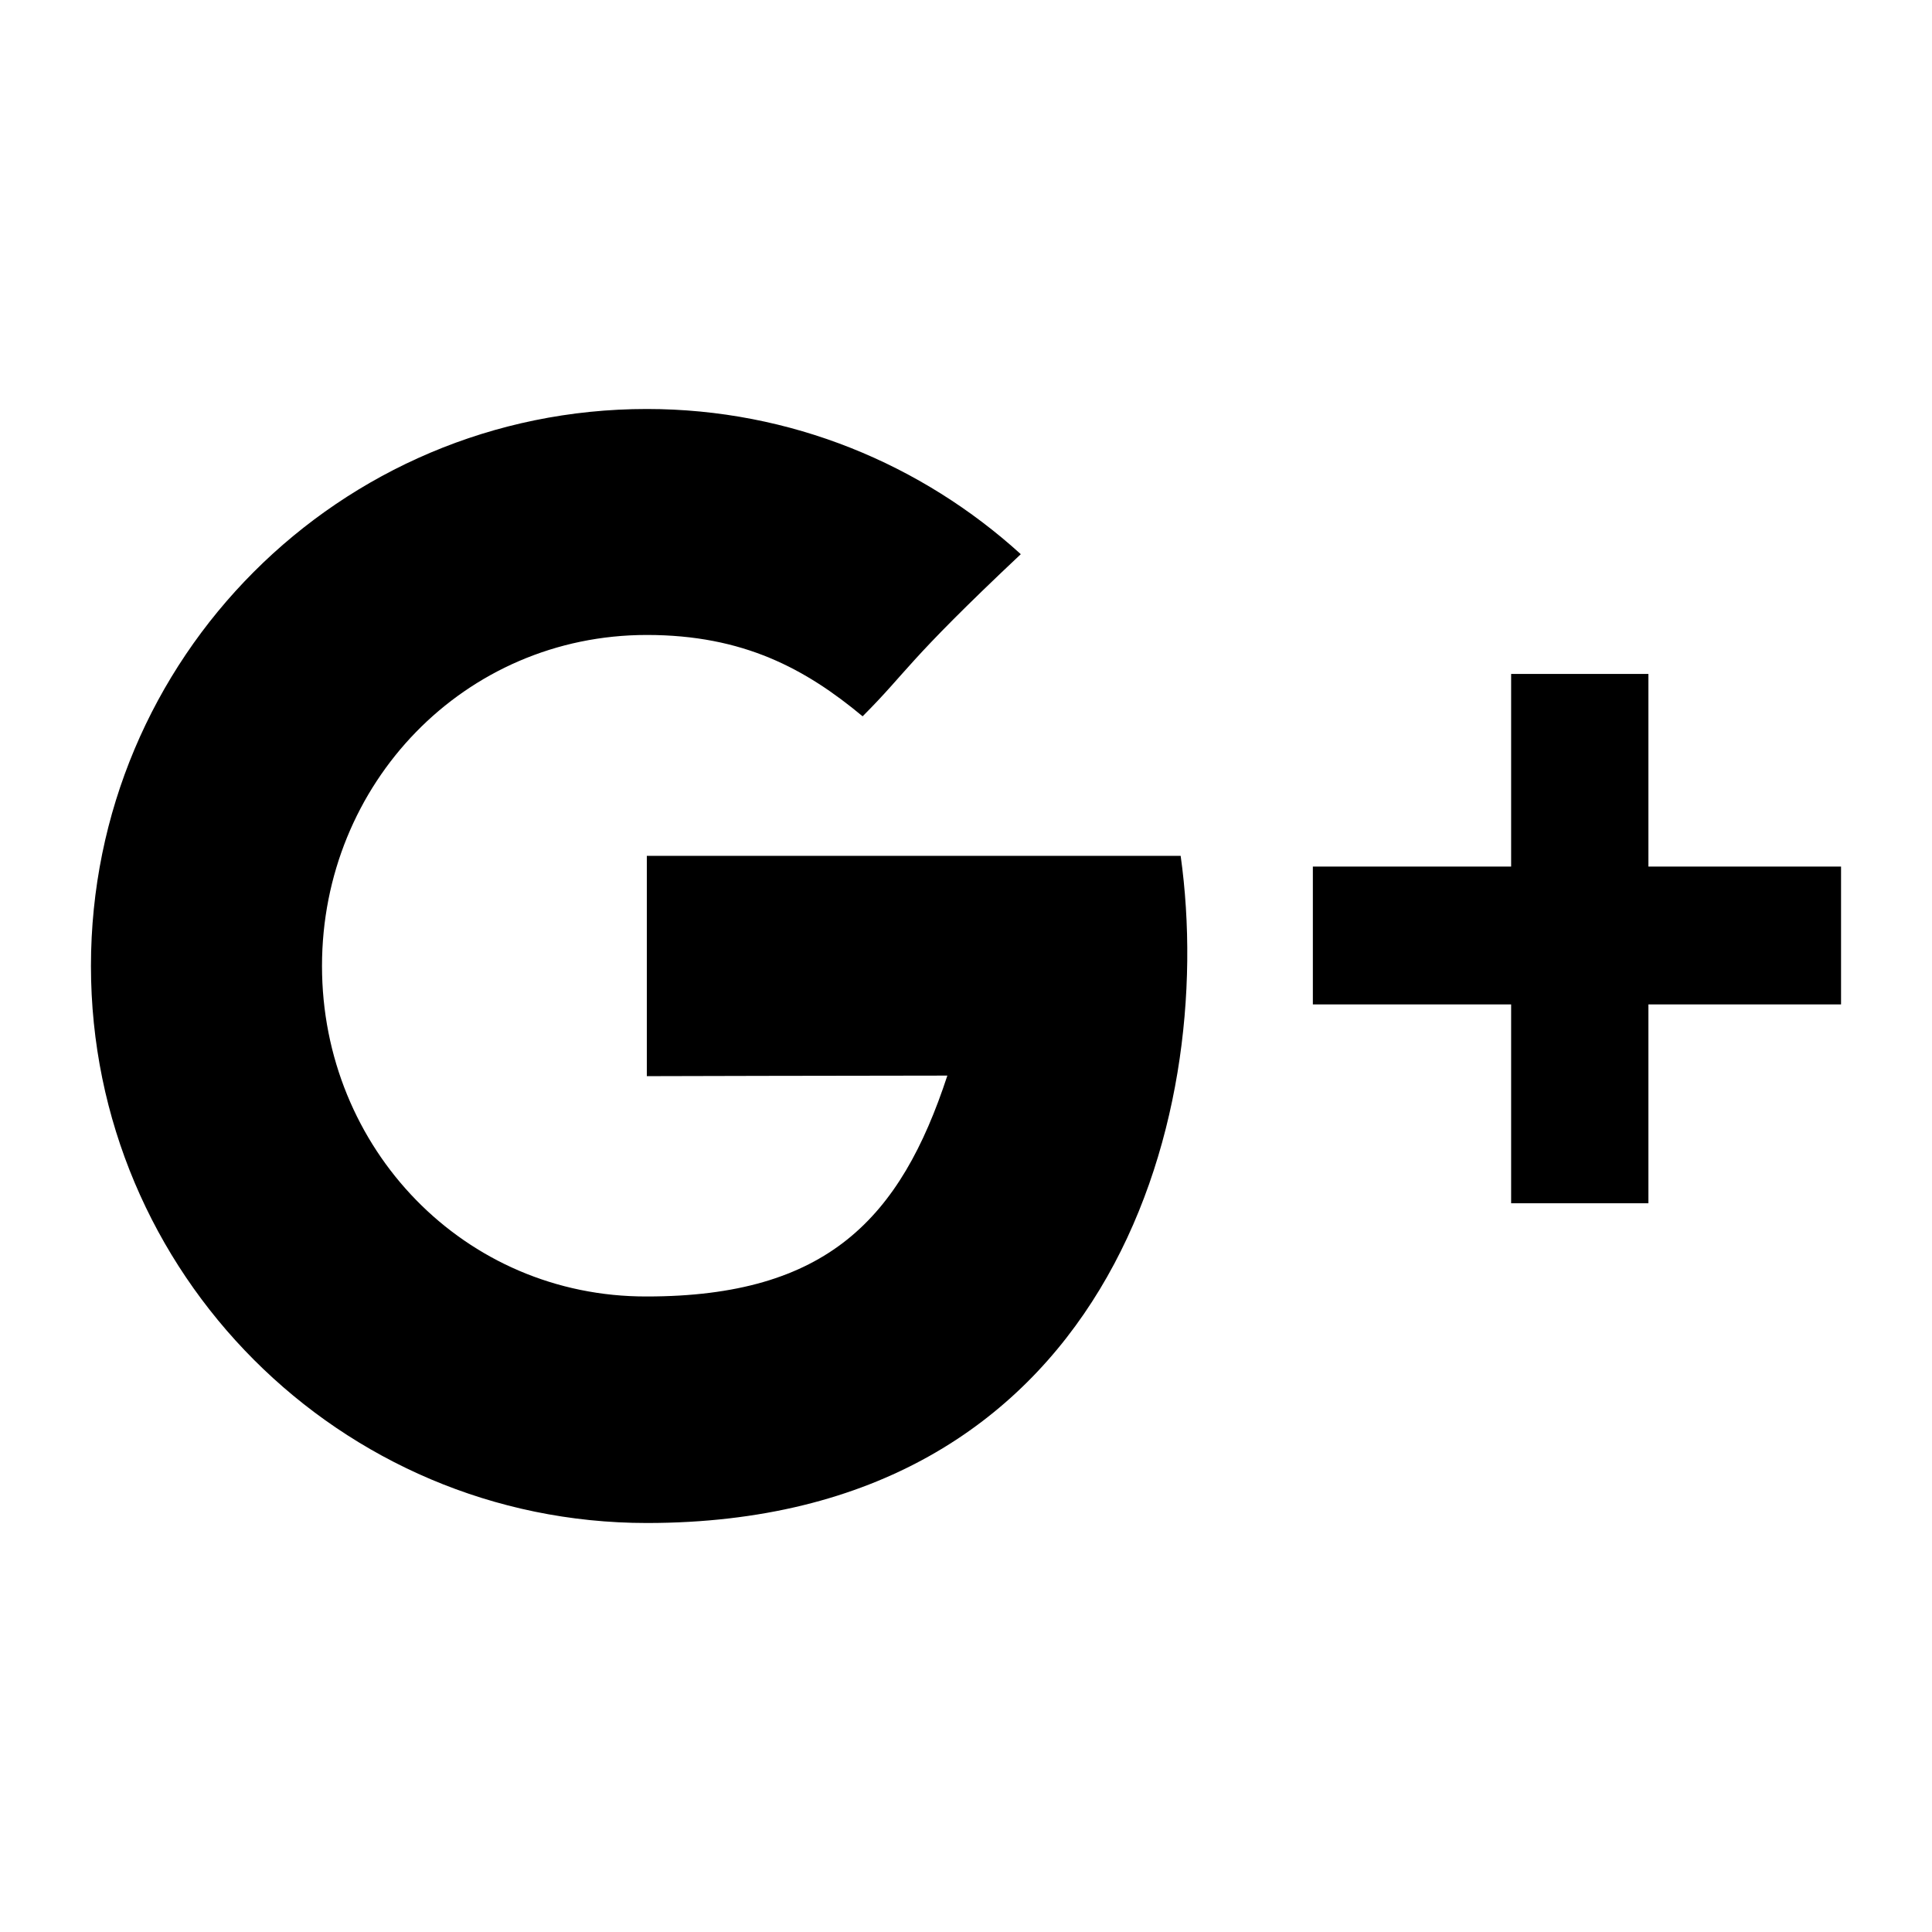 <?xml version="1.0" encoding="utf-8"?>
<!-- Generator: Adobe Illustrator 18.0.0, SVG Export Plug-In . SVG Version: 6.00 Build 0)  -->
<!DOCTYPE svg PUBLIC "-//W3C//DTD SVG 1.1//EN" "http://www.w3.org/Graphics/SVG/1.1/DTD/svg11.dtd">
<svg version="1.1" id="Layer_1" xmlns="http://www.w3.org/2000/svg" xmlns:xlink="http://www.w3.org/1999/xlink" x="0px" y="0px"
	 viewBox="0 0 342 342" enable-background="new 0 0 342 342" xml:space="preserve">
<g>
	<path d="M114.5,151.5v39c0,0,37.8-0.1,53.2-0.1c-8.3,25.3-21.3,39.1-53.2,39.1C82.2,229.6,57,203.3,57,171s25.2-58.6,57.5-58.6
		c17.1,0,28.1,6,38.2,14.4c8.1-8.1,7.4-9.3,28-28.7c-17.5-15.9-40.7-25.7-66.2-25.7c-54.4,0-98.4,44.1-98.4,98.6
		c0,54.4,44.1,98.6,98.4,98.6c81.2,0,101.1-70.9,94.5-118.1H114.5z"/>
	<polygon points="291.8,153.4 291.8,119.3 267.5,119.3 267.5,153.4 232.4,153.4 232.4,177.8 267.5,177.8 267.5,213 291.8,213 
		291.8,177.8 325.9,177.8 325.9,153.4 	"/>
</g>
</svg>
